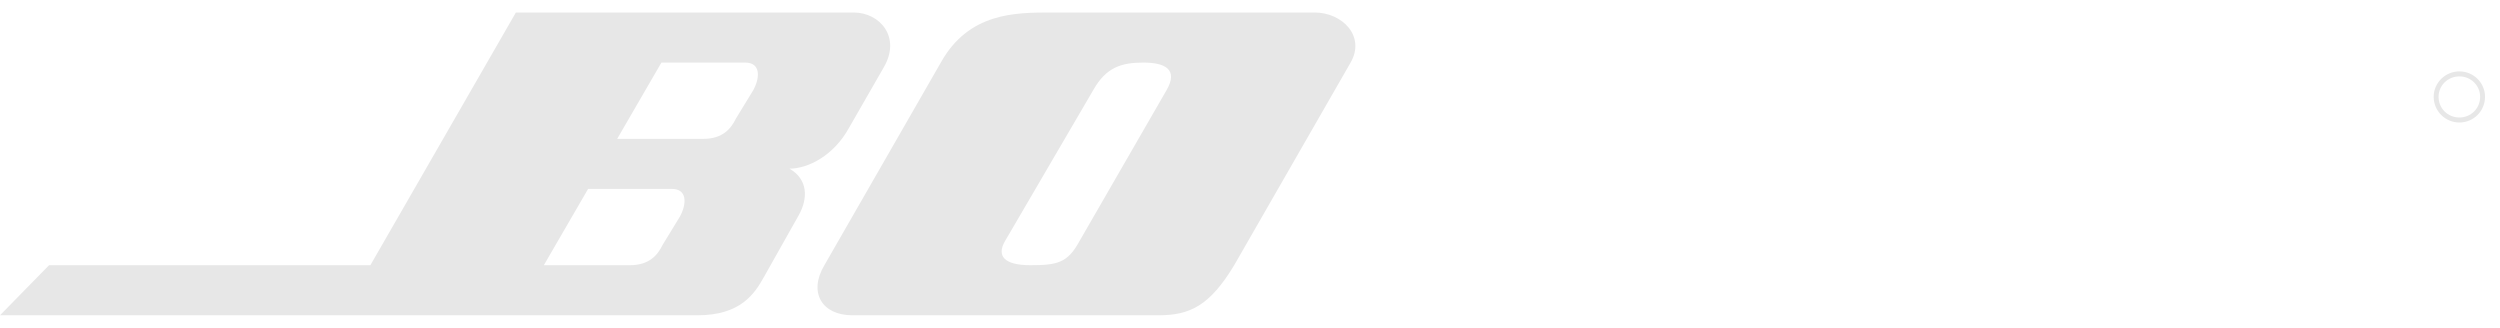 <svg width="99" height="13" viewBox="0 0 99 13" fill="none" xmlns="http://www.w3.org/2000/svg">
<path d="M97.393 2.827C96.831 2.827 96.374 3.28 96.374 3.833C96.374 4.398 96.831 4.851 97.393 4.851C97.953 4.851 98.407 4.398 98.407 3.833C98.407 3.28 97.953 2.827 97.393 2.827ZM97.393 4.653C96.934 4.653 96.567 4.294 96.567 3.833C96.567 3.386 96.934 3.025 97.393 3.025C97.847 3.025 98.213 3.386 98.213 3.833C98.213 4.294 97.847 4.653 97.393 4.653ZM52.055 0.495H41.636C40.207 0.495 38.363 0.495 37.256 2.478L32.646 10.502C32.001 11.588 32.554 12.485 33.753 12.485H45.877C47.122 12.485 47.906 12.107 48.874 10.502L53.484 2.478C54.083 1.439 53.161 0.495 52.055 0.495ZM46.2 3.563L42.742 9.558C42.281 10.408 41.867 10.502 40.806 10.502C39.746 10.502 39.469 10.124 39.792 9.558L43.295 3.563C43.803 2.667 44.402 2.478 45.278 2.478C46.154 2.478 46.661 2.761 46.2 3.563ZM33.799 0.495H20.429L14.667 10.502H1.943L0 12.485H27.621C29.327 12.485 29.88 11.635 30.249 10.974L31.632 8.519C32.001 7.859 32.001 7.103 31.263 6.679C32.002 6.679 33.015 6.159 33.614 5.074L34.997 2.667C35.689 1.486 34.859 0.495 33.799 0.495ZM26.93 8.567L26.238 9.7C26.054 10.077 25.731 10.502 24.947 10.502H21.536L23.289 7.481H26.607C27.206 7.481 27.206 8.048 26.93 8.567ZM29.834 3.563L29.142 4.696C28.958 5.074 28.635 5.499 27.852 5.499H24.44L26.192 2.478H29.511C30.111 2.478 30.111 3.044 29.834 3.563Z" fill="#E7E7E7"/>
</svg>
